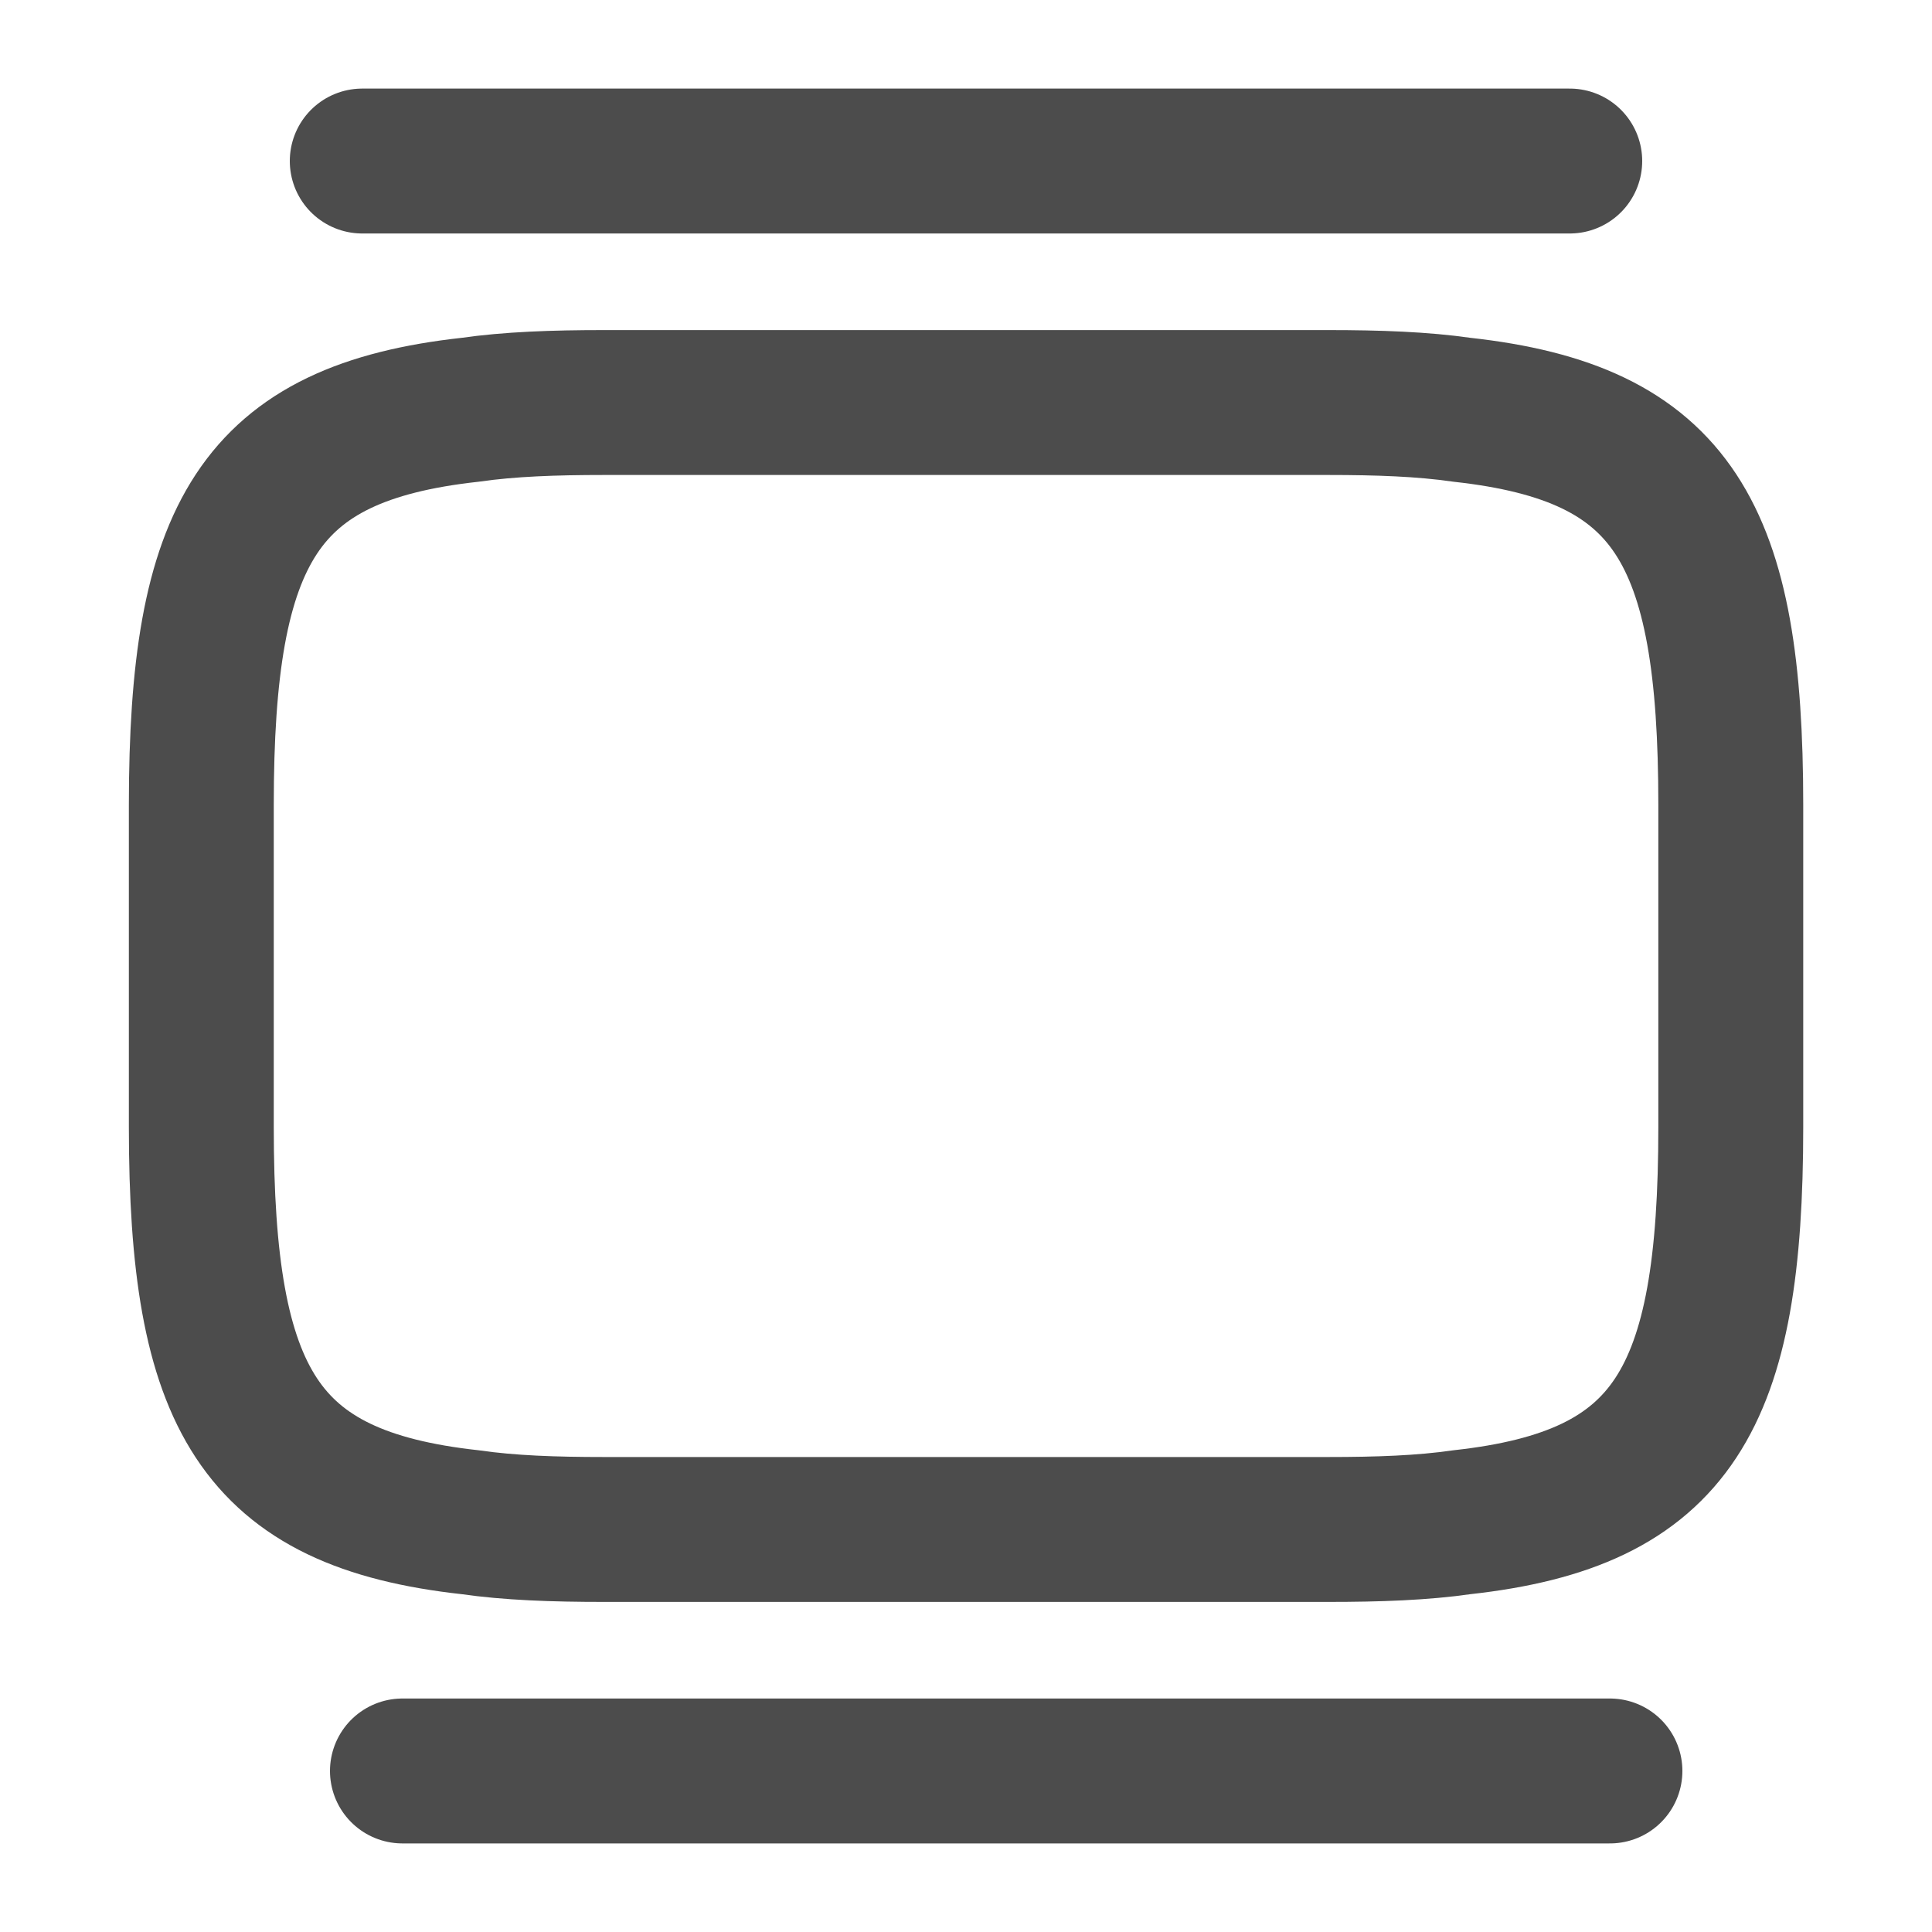 <svg width="20" height="20" viewBox="0 0 20 20" fill="none" xmlns="http://www.w3.org/2000/svg">
<path d="M6.251 4.167H13.751C14.267 4.167 14.726 4.183 15.134 4.242C17.326 4.483 17.917 5.517 17.917 8.333V11.667C17.917 14.483 17.326 15.517 15.134 15.758C14.726 15.817 14.267 15.833 13.751 15.833H6.251C5.734 15.833 5.276 15.817 4.867 15.758C2.676 15.517 2.084 14.483 2.084 11.667V8.333C2.084 5.517 2.676 4.483 4.867 4.242C5.276 4.183 5.734 4.167 6.251 4.167Z" stroke="black" stroke-opacity="0.7" stroke-width="1.5" stroke-linecap="round" stroke-linejoin="round"/>
<path d="M3.75 1.667H16.25" stroke="black" stroke-opacity="0.7" stroke-width="1.5" stroke-linecap="round" stroke-linejoin="round"/>
<path d="M4.166 18.333H16.666" stroke="black" stroke-opacity="0.7" stroke-width="1.5" stroke-linecap="round" stroke-linejoin="round"/>
</svg>
